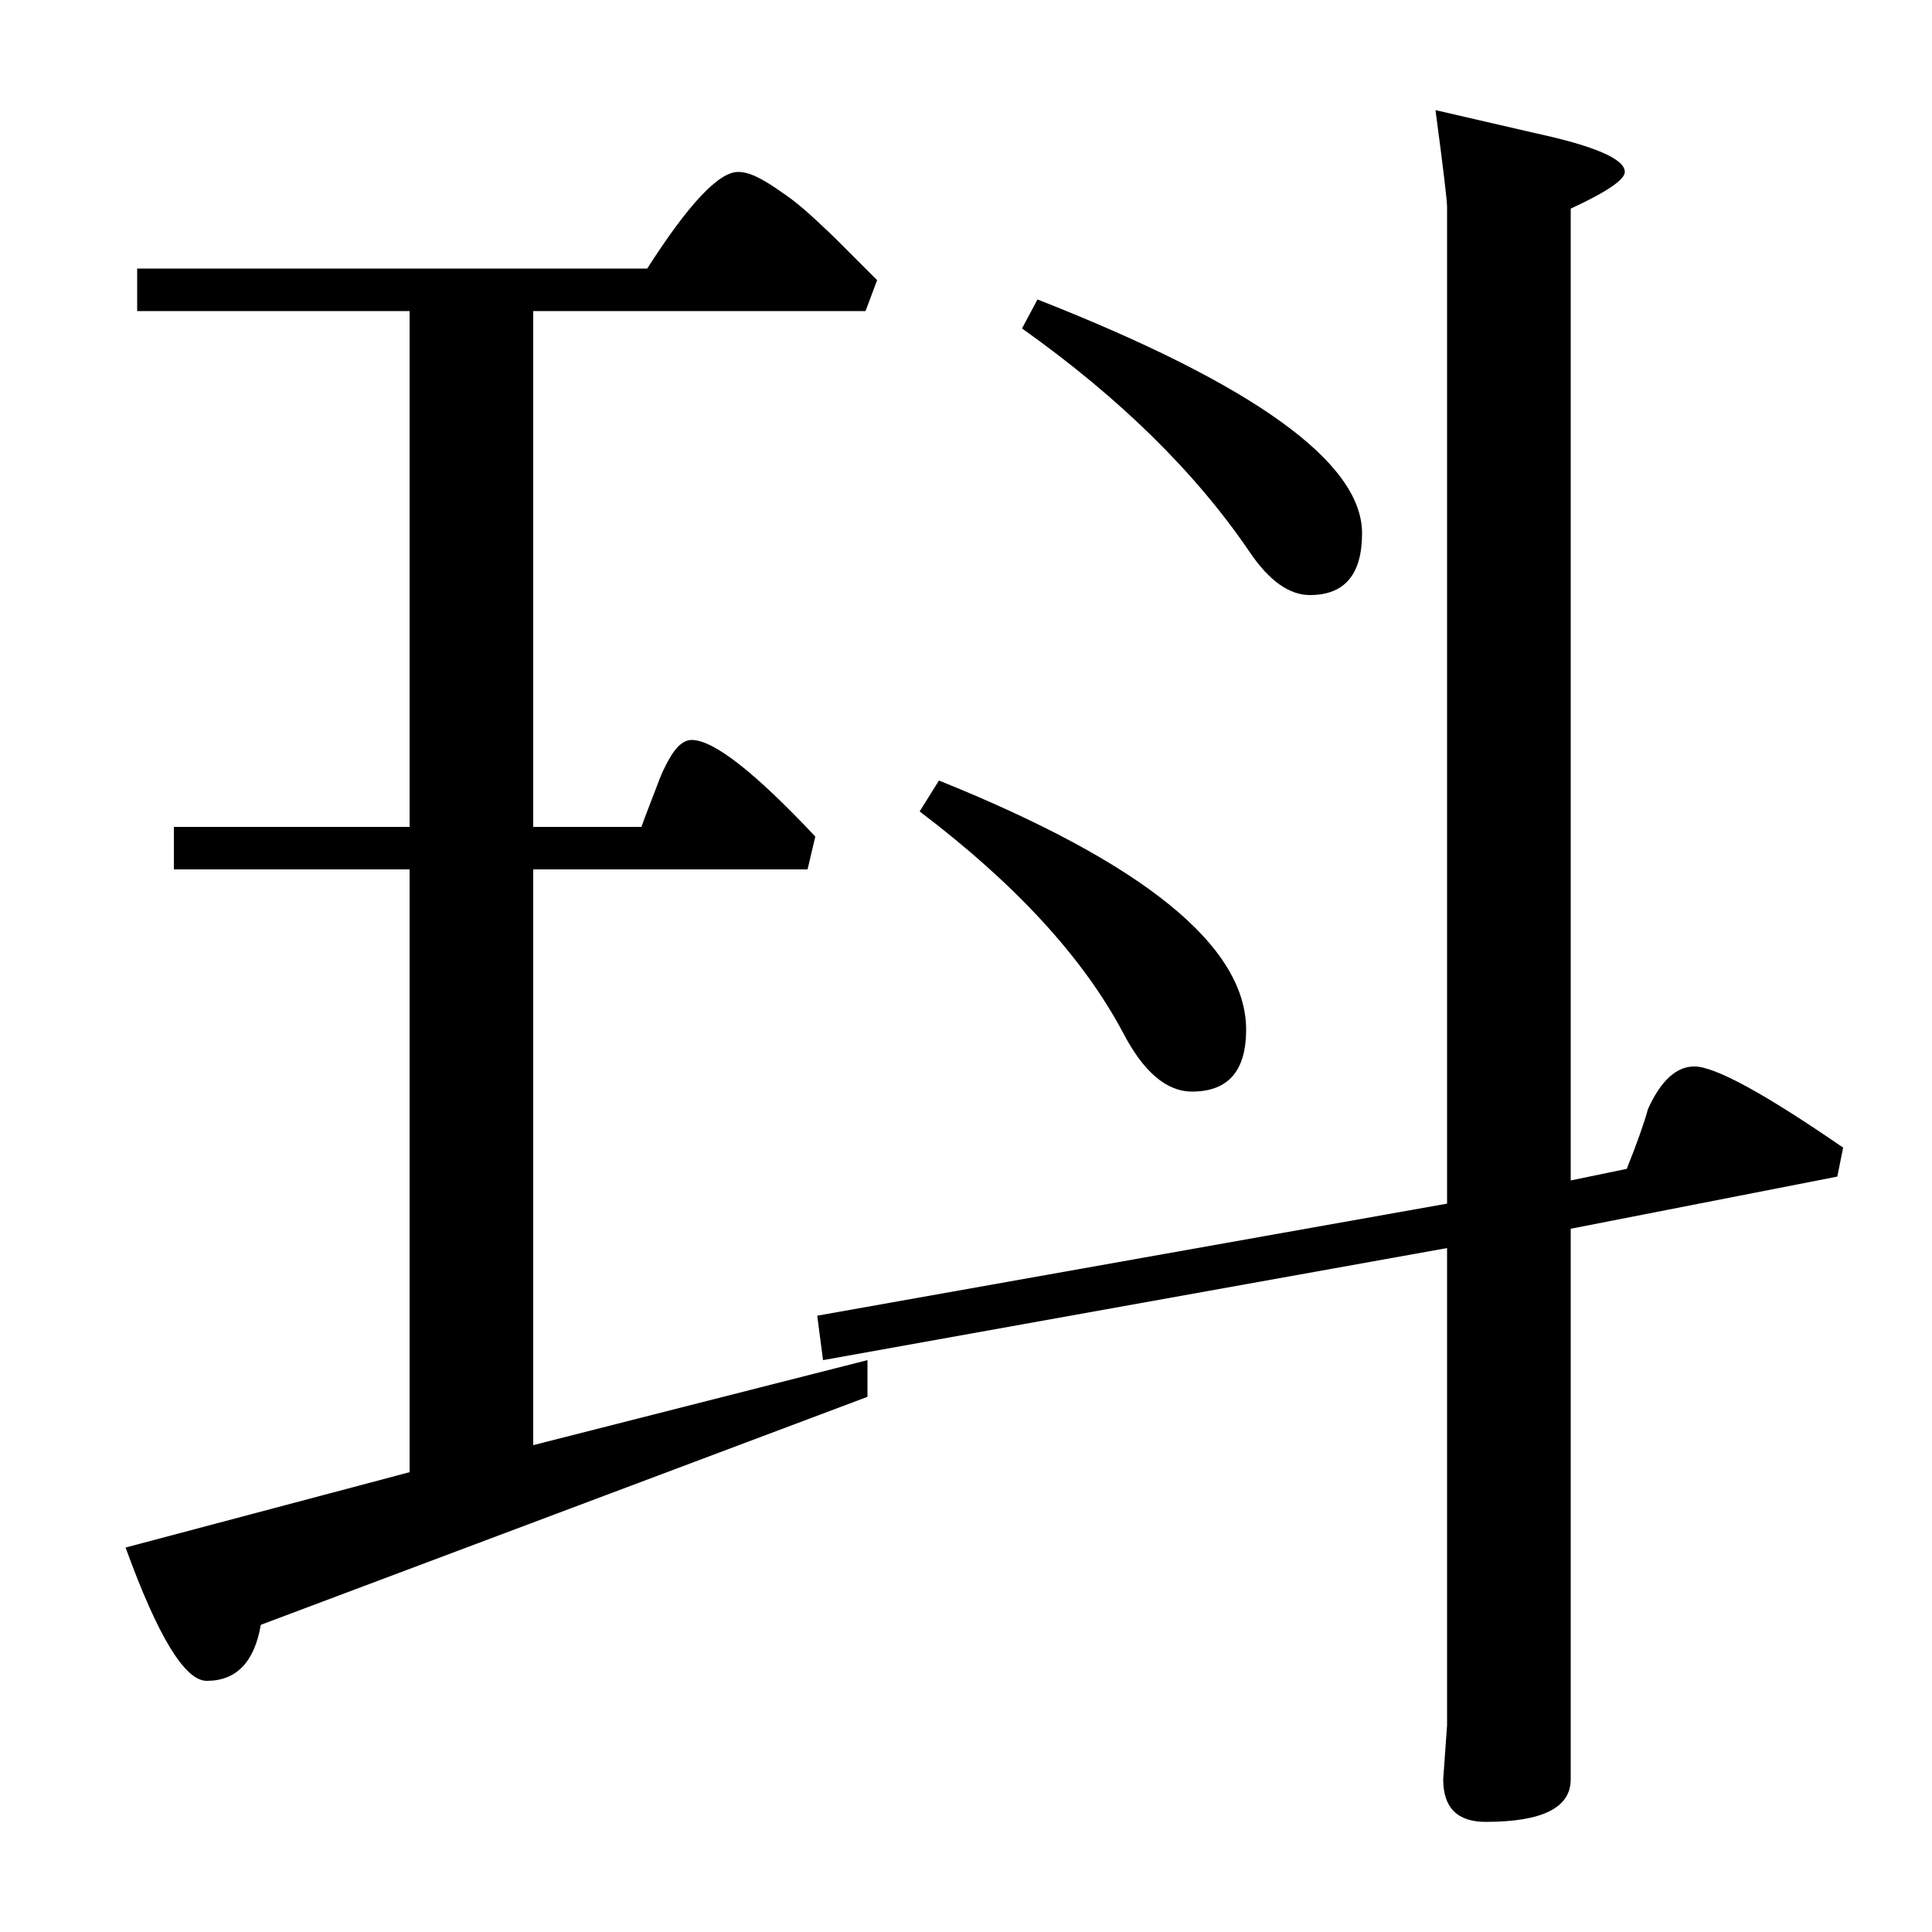 <?xml version="1.0" standalone="no"?>
<!DOCTYPE svg PUBLIC "-//W3C//DTD SVG 1.1//EN" "http://www.w3.org/Graphics/SVG/1.1/DTD/svg11.dtd" >
<svg xmlns="http://www.w3.org/2000/svg" xmlns:xlink="http://www.w3.org/1999/xlink" version="1.1" viewBox="0 -140 1000 1000">
  <g transform="matrix(1 0 0 -1 0 860)">
   <path fill="currentColor"
d="M813 892v-503l29 6q8 20 11 31q10 22 24 22q16 0 77 -42l-3 -15l-138 -27v-285q0 -22 -44 -22q-22 0 -22 22l2 28v247l-323 -58l-3 23l326 58v516q0 5 -6 50l52 -12q46 -10 46 -20q0 -6 -28 -19zM476 580l10 16q159 -64 159 -129q0 -32 -28 -32q-20 0 -36 31
q-31 58 -105 114zM529 830l8 15q168 -66 168 -121q0 -32 -27 -32q-16 0 -31 22q-42 62 -118 116zM454 855l-6 -16h-172v-267h56q1 3 4.5 12t5 13t4.5 9.5t6 8t6 2.5q17 0 64 -50l-4 -17h-142v-298l173 44v-19l-314 -118q-5 -29 -28 -29q-17 0 -42 69l147 39v312h-122v22h122
v267h-141v22h264q32 50 47 50q4 0 8.5 -2t10.5 -6t10.5 -7.5t11.5 -10t10.5 -10l11 -11z" />
  </g>

</svg>
